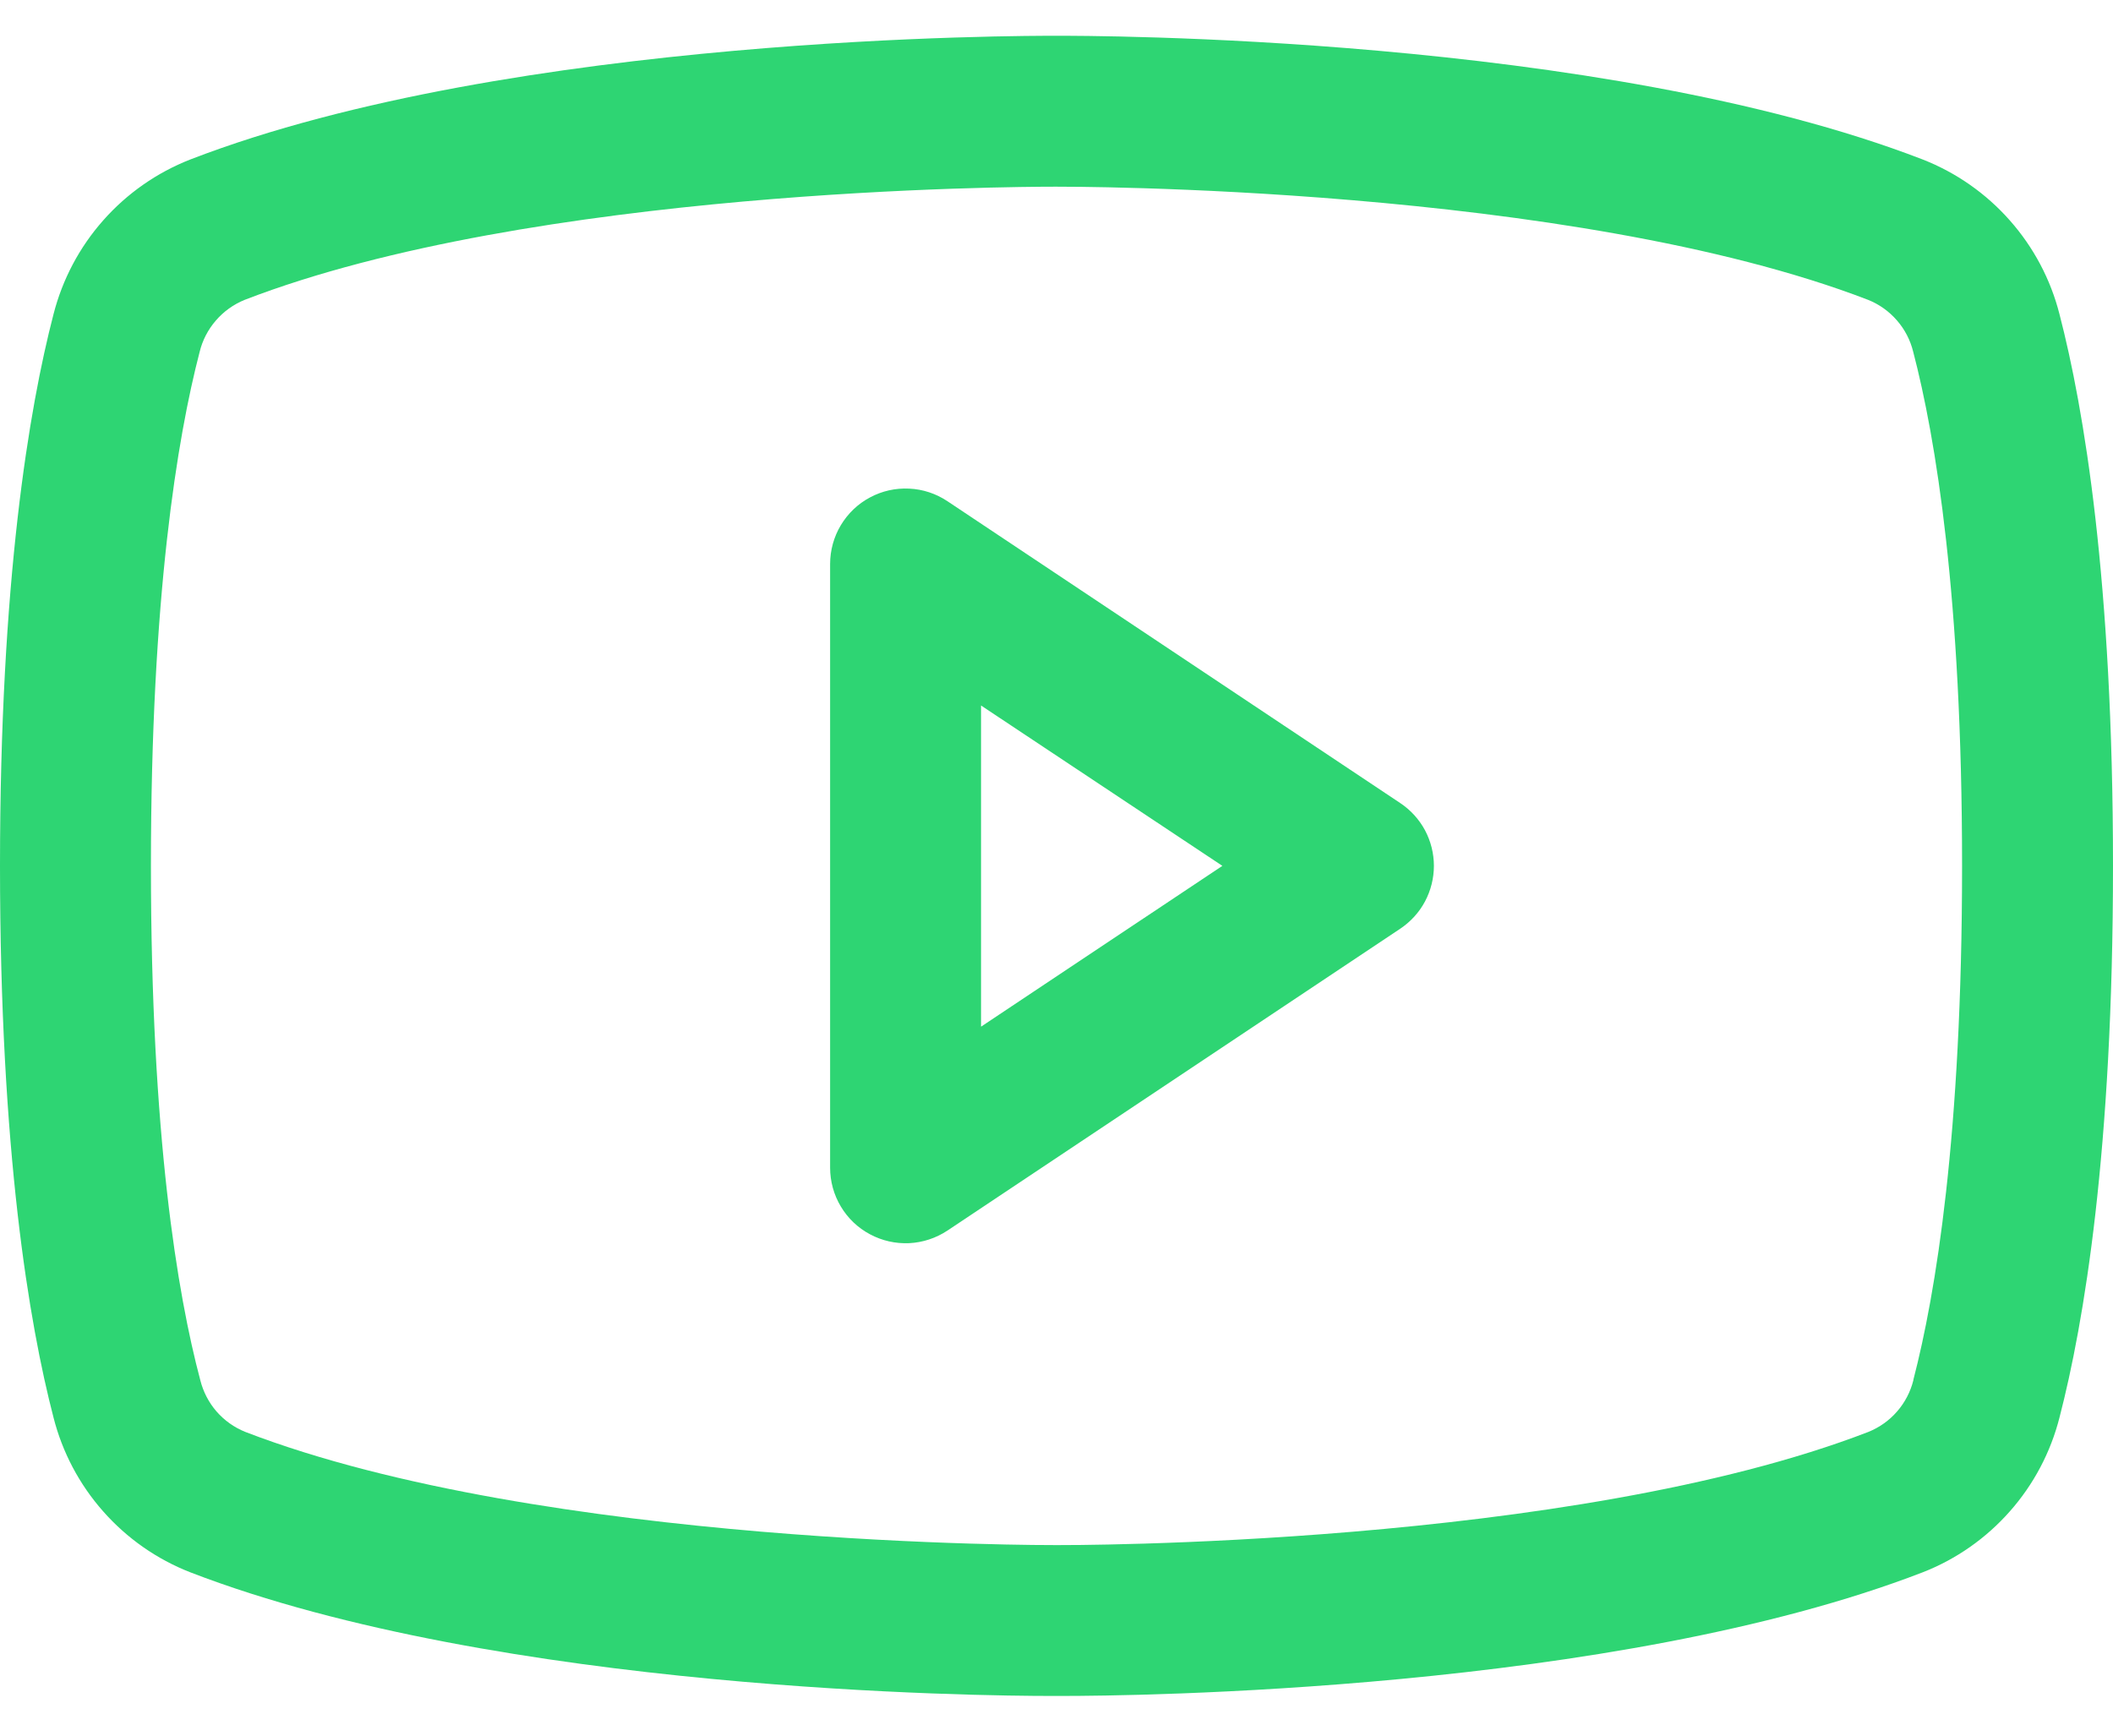 <svg width="28" height="23" viewBox="0 0 28 23" fill="none" xmlns="http://www.w3.org/2000/svg">
<path d="M18.555 10.642L12.555 6.642C12.404 6.541 12.229 6.483 12.048 6.475C11.867 6.466 11.688 6.506 11.528 6.592C11.368 6.677 11.235 6.805 11.142 6.96C11.049 7.115 11 7.293 11 7.474V15.474C11 15.655 11.049 15.833 11.142 15.988C11.235 16.144 11.368 16.271 11.528 16.356C11.688 16.442 11.867 16.482 12.048 16.474C12.229 16.465 12.404 16.407 12.555 16.307L18.555 12.307C18.692 12.215 18.805 12.092 18.883 11.946C18.96 11.801 19.001 11.639 19.001 11.474C19.001 11.309 18.96 11.147 18.883 11.002C18.805 10.857 18.692 10.733 18.555 10.642ZM13 13.605V9.349L16.198 11.474L13 13.605ZM27.291 4.164C27.174 3.703 26.948 3.277 26.633 2.921C26.318 2.564 25.923 2.288 25.48 2.114C21.195 0.459 14.375 0.474 14 0.474C13.625 0.474 6.805 0.459 2.52 2.114C2.077 2.288 1.682 2.564 1.367 2.921C1.052 3.277 0.827 3.703 0.709 4.164C0.385 5.412 0 7.692 0 11.474C0 15.257 0.385 17.537 0.709 18.784C0.826 19.245 1.052 19.672 1.367 20.028C1.682 20.385 2.077 20.662 2.52 20.835C6.625 22.419 13.05 22.474 13.918 22.474H14.082C14.95 22.474 21.379 22.419 25.48 20.835C25.923 20.662 26.318 20.385 26.633 20.028C26.948 19.672 27.174 19.245 27.291 18.784C27.615 17.534 28 15.257 28 11.474C28 7.692 27.615 5.412 27.291 4.164ZM25.355 18.289C25.317 18.442 25.243 18.585 25.139 18.704C25.036 18.823 24.905 18.916 24.759 18.975C20.802 20.503 14.074 20.475 14.009 20.475H14C13.932 20.475 7.209 20.5 3.25 18.975C3.103 18.916 2.973 18.823 2.869 18.704C2.766 18.585 2.692 18.442 2.654 18.289C2.35 17.148 2 15.045 2 11.474C2 7.903 2.35 5.8 2.645 4.665C2.682 4.511 2.756 4.368 2.86 4.248C2.963 4.128 3.094 4.034 3.241 3.974C7.056 2.5 13.449 2.474 13.973 2.474H14.006C14.074 2.474 20.804 2.452 24.756 3.974C24.903 4.033 25.033 4.126 25.137 4.246C25.241 4.365 25.314 4.507 25.352 4.66C25.65 5.8 26 7.903 26 11.474C26 15.045 25.65 17.148 25.355 18.283V18.289Z" fill="#2ED573"/>
</svg>

